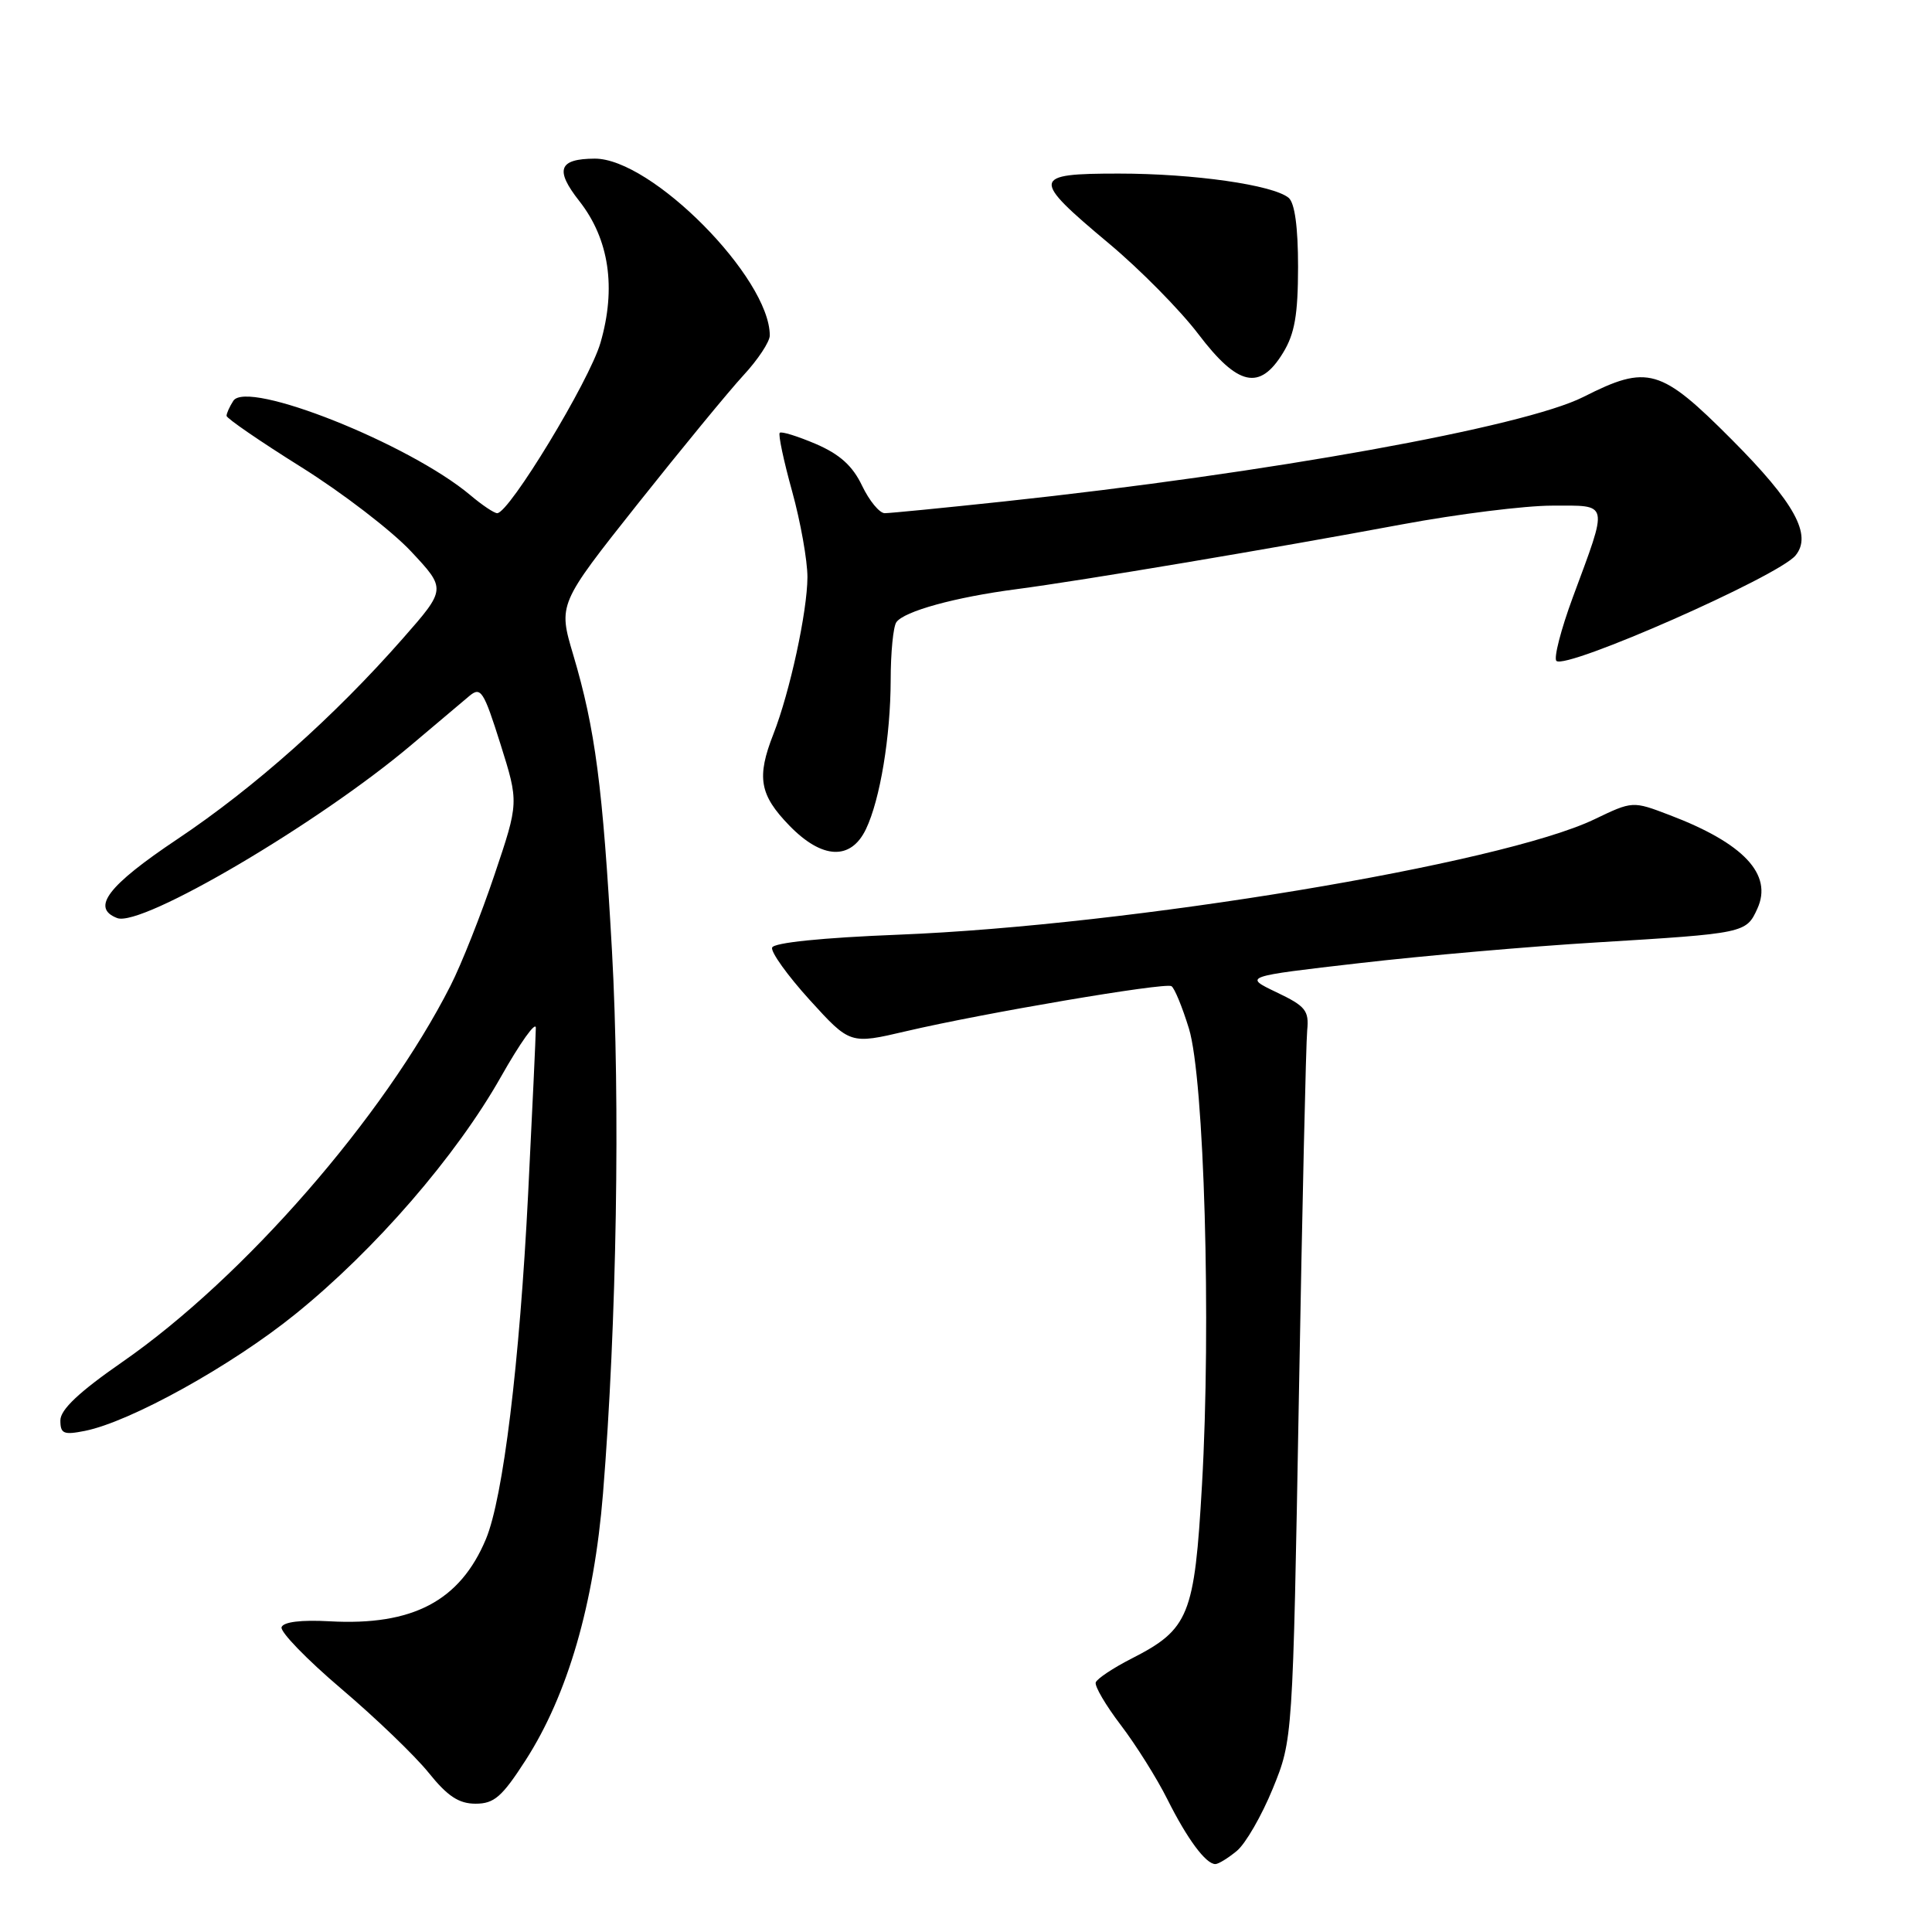 <?xml version="1.0" encoding="UTF-8" standalone="no"?>
<!DOCTYPE svg PUBLIC "-//W3C//DTD SVG 1.1//EN" "http://www.w3.org/Graphics/SVG/1.1/DTD/svg11.dtd" >
<svg xmlns="http://www.w3.org/2000/svg" xmlns:xlink="http://www.w3.org/1999/xlink" version="1.1" viewBox="0 0 256 256">
 <g >
 <path fill="currentColor"
d=" M 163.89 245.25 C 165.05 244.29 167.19 240.57 168.65 237.00 C 171.30 230.50 171.30 230.50 172.11 185.00 C 172.55 159.97 173.05 138.16 173.21 136.53 C 173.47 133.90 173.00 133.32 169.14 131.48 C 164.77 129.39 164.77 129.39 180.14 127.62 C 188.59 126.64 202.70 125.41 211.50 124.88 C 231.22 123.68 231.38 123.65 232.86 120.40 C 234.93 115.87 231.05 111.73 221.23 108.00 C 216.33 106.13 216.33 106.13 211.25 108.57 C 198.88 114.49 149.76 122.63 119.08 123.85 C 108.92 124.25 102.53 124.91 102.31 125.56 C 102.12 126.15 104.36 129.27 107.30 132.51 C 112.64 138.38 112.64 138.38 120.07 136.64 C 130.26 134.25 154.34 130.16 155.22 130.67 C 155.62 130.90 156.66 133.43 157.54 136.29 C 159.57 142.94 160.50 175.34 159.27 196.74 C 158.28 214.11 157.56 215.88 149.94 219.77 C 147.50 221.01 145.36 222.44 145.19 222.93 C 145.03 223.43 146.52 225.97 148.51 228.58 C 150.50 231.19 153.28 235.61 154.68 238.41 C 157.32 243.69 159.78 247.00 161.04 247.00 C 161.45 247.00 162.73 246.21 163.89 245.25 Z  M 69.64 233.25 C 75.23 224.56 78.71 212.56 79.90 197.91 C 81.72 175.48 82.20 145.90 81.09 126.00 C 79.87 104.19 78.87 96.58 75.96 86.78 C 73.96 80.06 73.96 80.06 84.49 66.78 C 90.29 59.48 96.60 51.80 98.51 49.73 C 100.43 47.66 102.00 45.28 102.00 44.45 C 102.00 36.81 86.31 20.97 78.79 21.02 C 74.02 21.05 73.50 22.49 76.76 26.64 C 80.72 31.68 81.68 38.15 79.56 45.44 C 78.09 50.49 67.47 68.00 65.88 68.00 C 65.48 68.00 63.88 66.93 62.32 65.61 C 54.22 58.80 32.72 50.25 30.91 53.12 C 30.42 53.88 30.02 54.77 30.02 55.10 C 30.01 55.42 34.46 58.48 39.91 61.89 C 45.36 65.30 51.91 70.33 54.47 73.07 C 59.13 78.05 59.13 78.05 53.37 84.61 C 44.30 94.93 33.74 104.34 23.50 111.19 C 14.26 117.37 12.03 120.31 15.53 121.65 C 18.77 122.89 42.21 109.10 54.50 98.71 C 57.80 95.92 61.26 93.00 62.18 92.23 C 63.71 90.95 64.08 91.52 66.31 98.58 C 68.75 106.34 68.75 106.34 65.52 115.92 C 63.75 121.19 61.13 127.79 59.71 130.58 C 50.89 147.98 32.31 169.29 16.25 180.44 C 10.48 184.44 8.00 186.78 8.00 188.21 C 8.00 189.98 8.43 190.16 11.25 189.60 C 17.27 188.40 30.69 180.96 39.12 174.14 C 49.70 165.60 60.45 153.18 66.39 142.66 C 68.93 138.17 71.00 135.26 71.00 136.20 C 71.00 137.13 70.54 147.03 69.98 158.20 C 68.85 180.65 66.67 198.46 64.39 203.93 C 60.96 212.14 54.68 215.44 43.68 214.83 C 39.91 214.62 37.55 214.91 37.31 215.61 C 37.10 216.22 40.66 219.89 45.21 223.76 C 49.77 227.63 54.98 232.64 56.80 234.90 C 59.30 238.01 60.80 239.00 63.02 239.00 C 65.48 239.00 66.52 238.09 69.64 233.25 Z  M 114.75 109.85 C 116.62 105.93 118.00 97.60 118.02 90.11 C 118.02 86.48 118.36 83.03 118.77 82.45 C 119.78 81.00 126.55 79.13 134.68 78.07 C 143.36 76.93 168.59 72.69 185.80 69.48 C 193.11 68.12 202.05 67.00 205.66 67.00 C 213.30 67.00 213.15 66.32 208.39 79.19 C 206.83 83.42 205.86 87.19 206.23 87.57 C 207.46 88.79 235.60 76.39 237.91 73.61 C 240.16 70.90 237.80 66.61 229.47 58.25 C 220.03 48.77 218.33 48.28 209.82 52.59 C 201.94 56.58 168.03 62.70 133.00 66.45 C 125.03 67.30 117.93 68.00 117.23 68.00 C 116.54 68.00 115.19 66.36 114.23 64.36 C 112.98 61.73 111.28 60.20 108.11 58.83 C 105.69 57.80 103.54 57.13 103.32 57.35 C 103.10 57.57 103.84 61.06 104.96 65.10 C 106.08 69.15 106.99 74.27 106.99 76.48 C 106.97 81.07 104.66 91.70 102.48 97.27 C 100.23 103.00 100.64 105.32 104.60 109.40 C 108.94 113.87 112.75 114.04 114.75 109.85 Z  M 170.01 46.75 C 171.56 44.22 171.99 41.71 172.00 35.37 C 172.00 30.08 171.56 26.89 170.75 26.21 C 168.67 24.50 158.18 23.00 148.24 23.00 C 136.66 23.00 136.57 23.59 146.96 32.28 C 151.06 35.71 156.38 41.10 158.78 44.26 C 164.03 51.17 166.92 51.81 170.01 46.75 Z "/>
</g>
</svg>